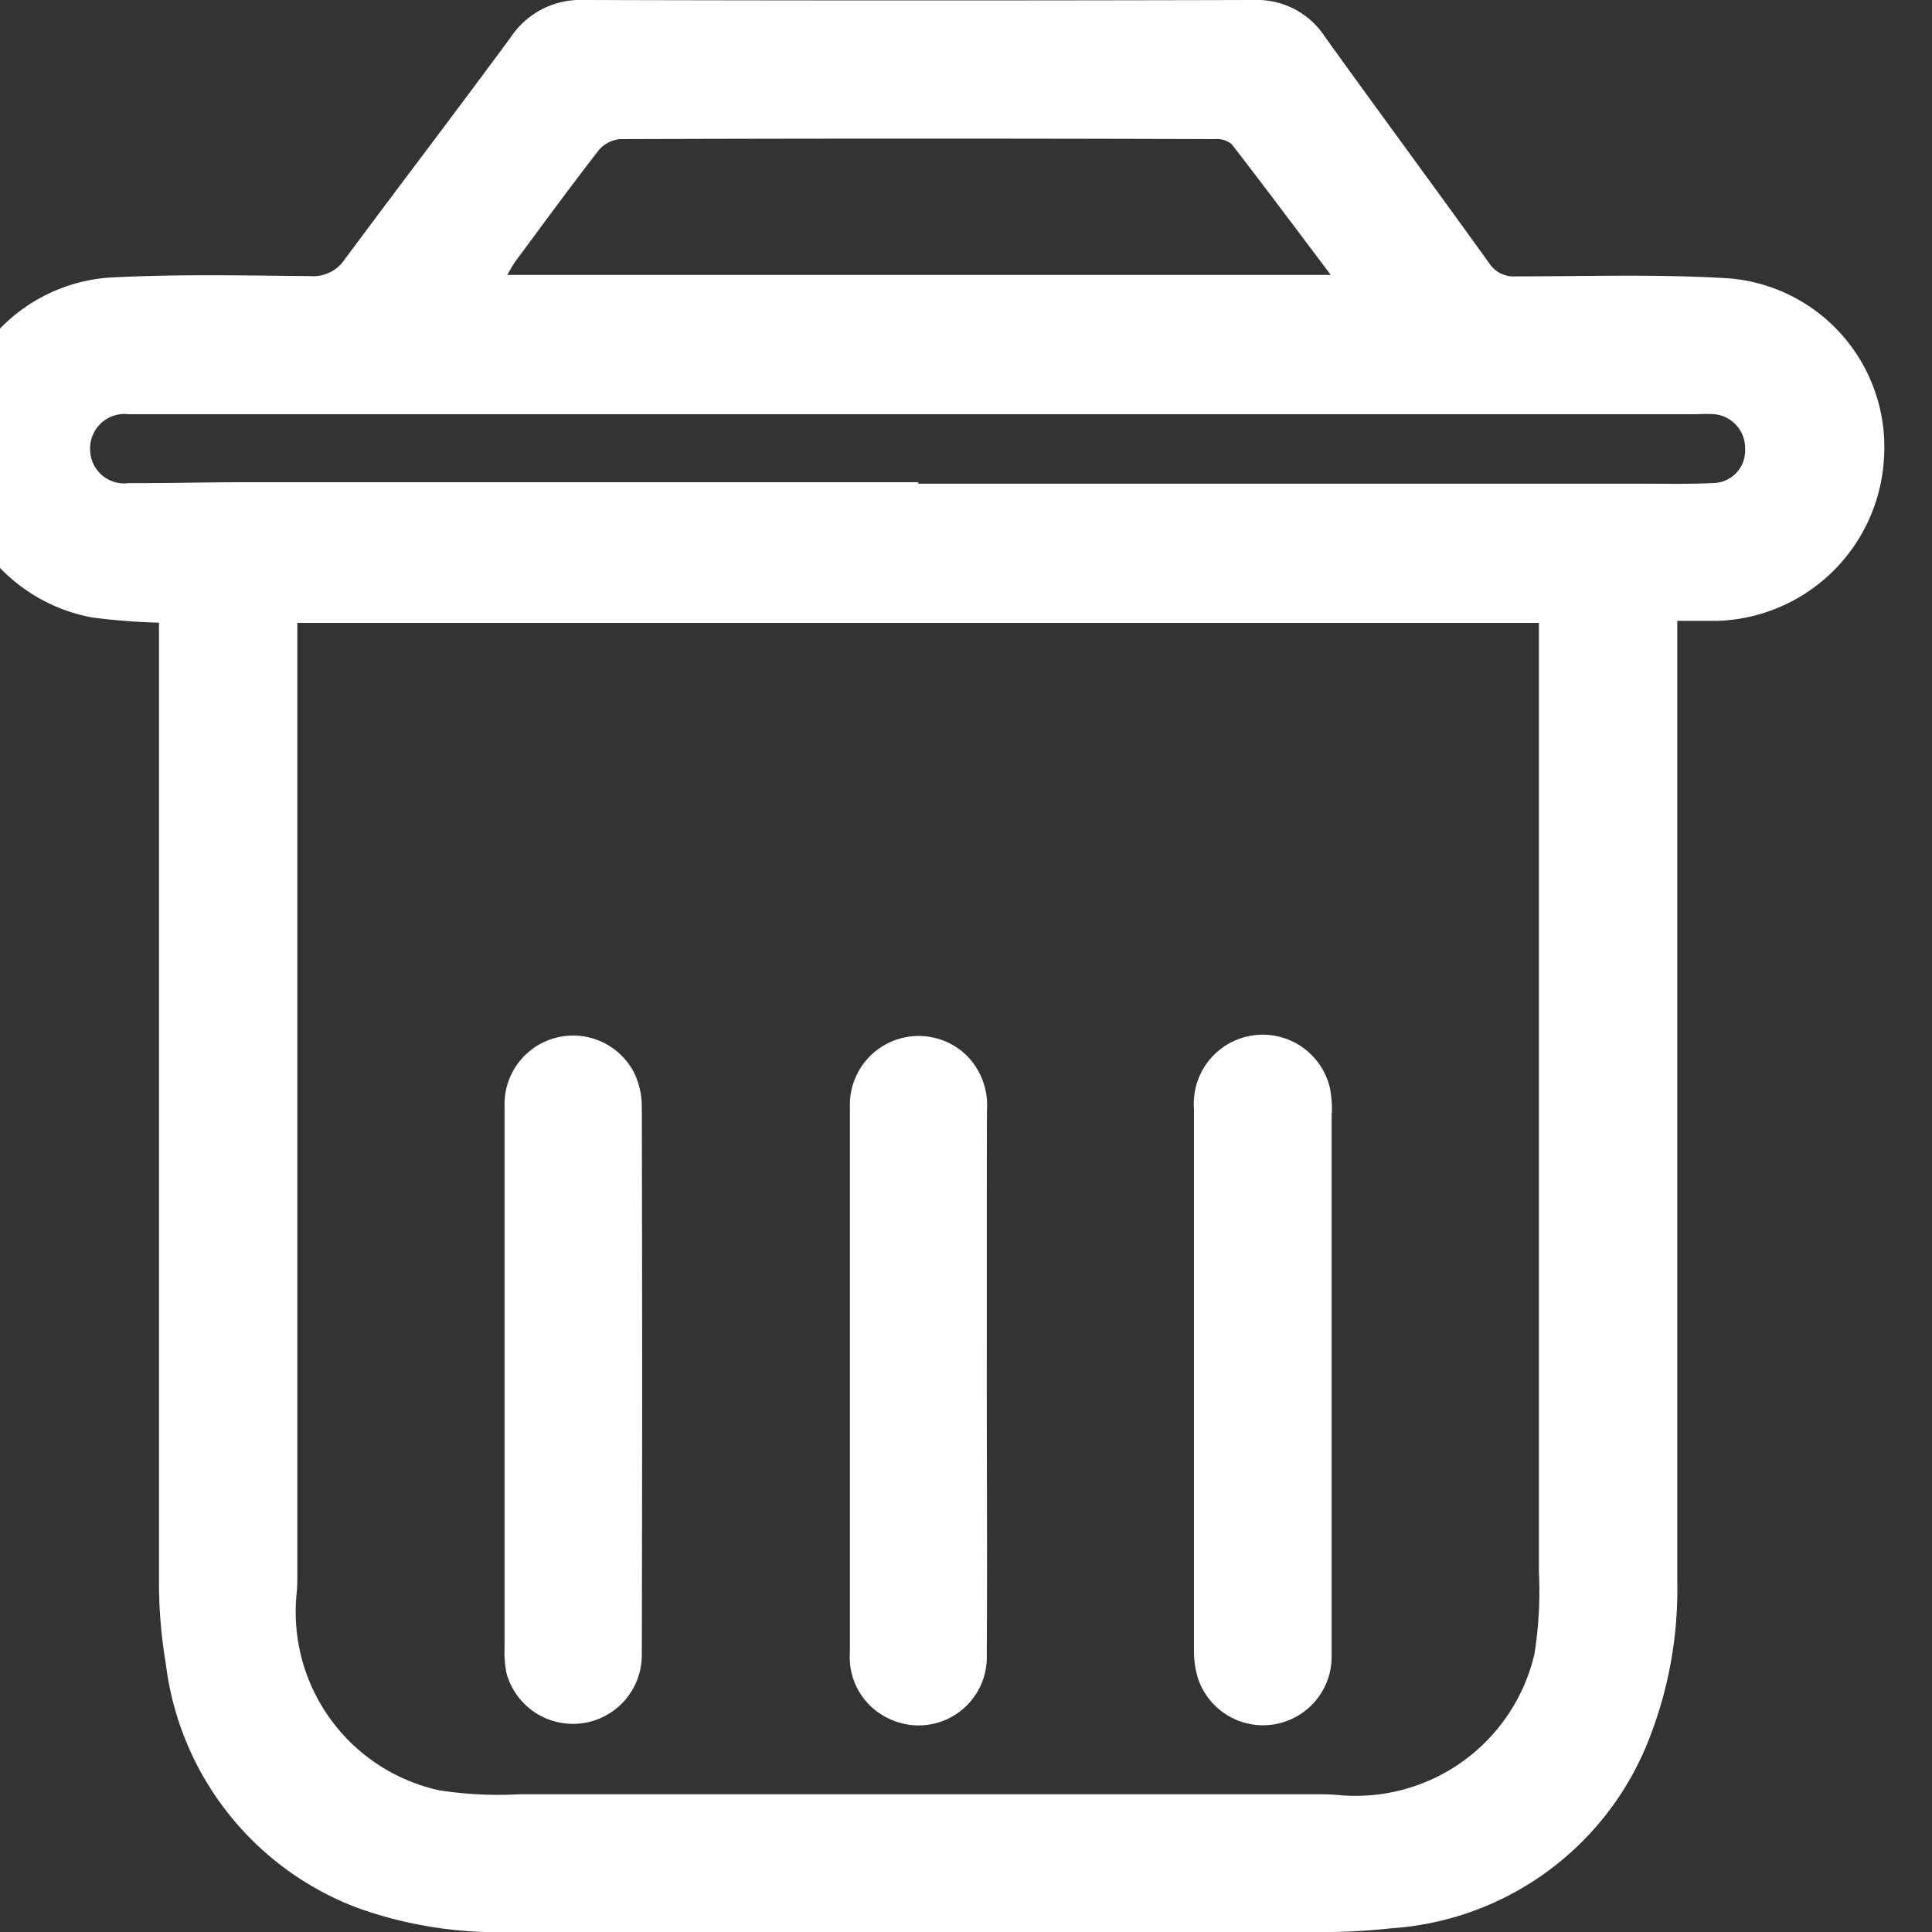 <svg xmlns="http://www.w3.org/2000/svg" xmlns:xlink="http://www.w3.org/1999/xlink" width="20" height="20" viewBox="0 0 20 20">
  <rect x="0" y="0" width="20" height="20" fill="#333333" stroke="none"/>
  <defs>
    <clipPath id="clip-path">
      <rect id="Rectangle_45272" data-name="Rectangle 45272" width="20" height="20" transform="translate(3 192.709)" fill="#fff"/>
    </clipPath>
  </defs>
  <g id="Group_4261" data-name="Group 4261" transform="translate(-3 -192.709)" clip-path="url(#clip-path)">
    <g id="Archive" transform="translate(2.505 192.709)">
      <path id="Path_11129" data-name="Path 11129" d="M18.476,2.883c-.74-.048-1.484-.022-2.227-.022a.3.3,0,0,1-.275-.138c-.563-.783-1.136-1.558-1.7-2.343A.839.839,0,0,0,13.537,0Q10.073.009,6.609,0a.866.866,0,0,0-.759.38c-.568.772-1.15,1.534-1.719,2.3a.393.393,0,0,1-.362.178c-.7-.006-1.393-.022-2.087.016A1.752,1.752,0,0,0,.067,4.534,1.772,1.772,0,0,0,1.512,6.392a6.821,6.821,0,0,0,.693.054v.226q0,4.832,0,9.665a5.046,5.046,0,0,0,.071.889,3.1,3.1,0,0,0,1.978,2.522A4.289,4.289,0,0,0,5.839,20Q10,20,14.171,20a6.382,6.382,0,0,0,.787-.038,3.084,3.084,0,0,0,2.67-1.954,4.238,4.238,0,0,0,.294-1.645q0-4.841,0-9.682V6.427c.155,0,.288,0,.421,0a1.784,1.784,0,0,0,1.719-1.688,1.751,1.751,0,0,0-1.586-1.856ZM5.884,2.72c.289-.39.575-.781.872-1.164a.329.329,0,0,1,.226-.116q3.078-.01,6.156,0a.24.24,0,0,1,.171.052c.339.438.671.882,1.026,1.354H5.81c.03-.05.049-.089.074-.123Zm10.56,14.4a1.9,1.9,0,0,1-2.031,1.462c-.076-.007-.152-.008-.228-.008q-4.122,0-8.245,0a4,4,0,0,1-.835-.041A1.89,1.89,0,0,1,3.63,16.493c.008-.081.007-.164.007-.245v-9.8H16.49v.228q0,4.8,0,9.6A4.137,4.137,0,0,1,16.444,17.119ZM18.307,5c-.268.013-.538.007-.807.007H10.065V4.992H3.084c-.4,0-.795.011-1.192.009a.352.352,0,0,1-.4-.35.356.356,0,0,1,.4-.363c.743,0,1.485,0,2.227,0l10.681,0q1.666,0,3.332,0a1.421,1.421,0,0,1,.175,0,.351.351,0,0,1,.317.358A.335.335,0,0,1,18.307,5Z" transform="translate(-0.064 0)" fill="#fff"/>
      <path id="Path_11130" data-name="Path 11130" d="M322.762,268.625a1.113,1.113,0,0,0-.02-.261.714.714,0,0,0-1.407.218q0,2.805,0,5.61a.947.947,0,0,0,.044.292.71.71,0,0,0,1.381-.232c0-.953,0-1.905,0-2.858q0-1.385,0-2.77Z" transform="translate(-308.48 -257.102)" fill="#fff"/>
      <path id="Path_11131" data-name="Path 11131" d="M144.263,268.326a.71.71,0,0,0-1.351.293c0,.958,0,1.917,0,2.875q0,1.385,0,2.77a1.066,1.066,0,0,0,.021.26.713.713,0,0,0,1.4-.2q.007-2.84,0-5.681a.814.814,0,0,0-.072-.321Z" transform="translate(-137.194 -257.201)" fill="#fff"/>
      <path id="Path_11132" data-name="Path 11132" d="M233.624,268.553a.726.726,0,0,0-.219-.57.712.712,0,0,0-1.2.527q0,1.42,0,2.84c0,.941,0,1.882,0,2.822a.7.7,0,0,0,.4.682.706.706,0,0,0,1.017-.656c.006-.976,0-1.952,0-2.928C233.623,270.365,233.621,269.459,233.624,268.553Z" transform="translate(-222.912 -257.065)" fill="#fff"/>
    </g>
  </g>
</svg>
